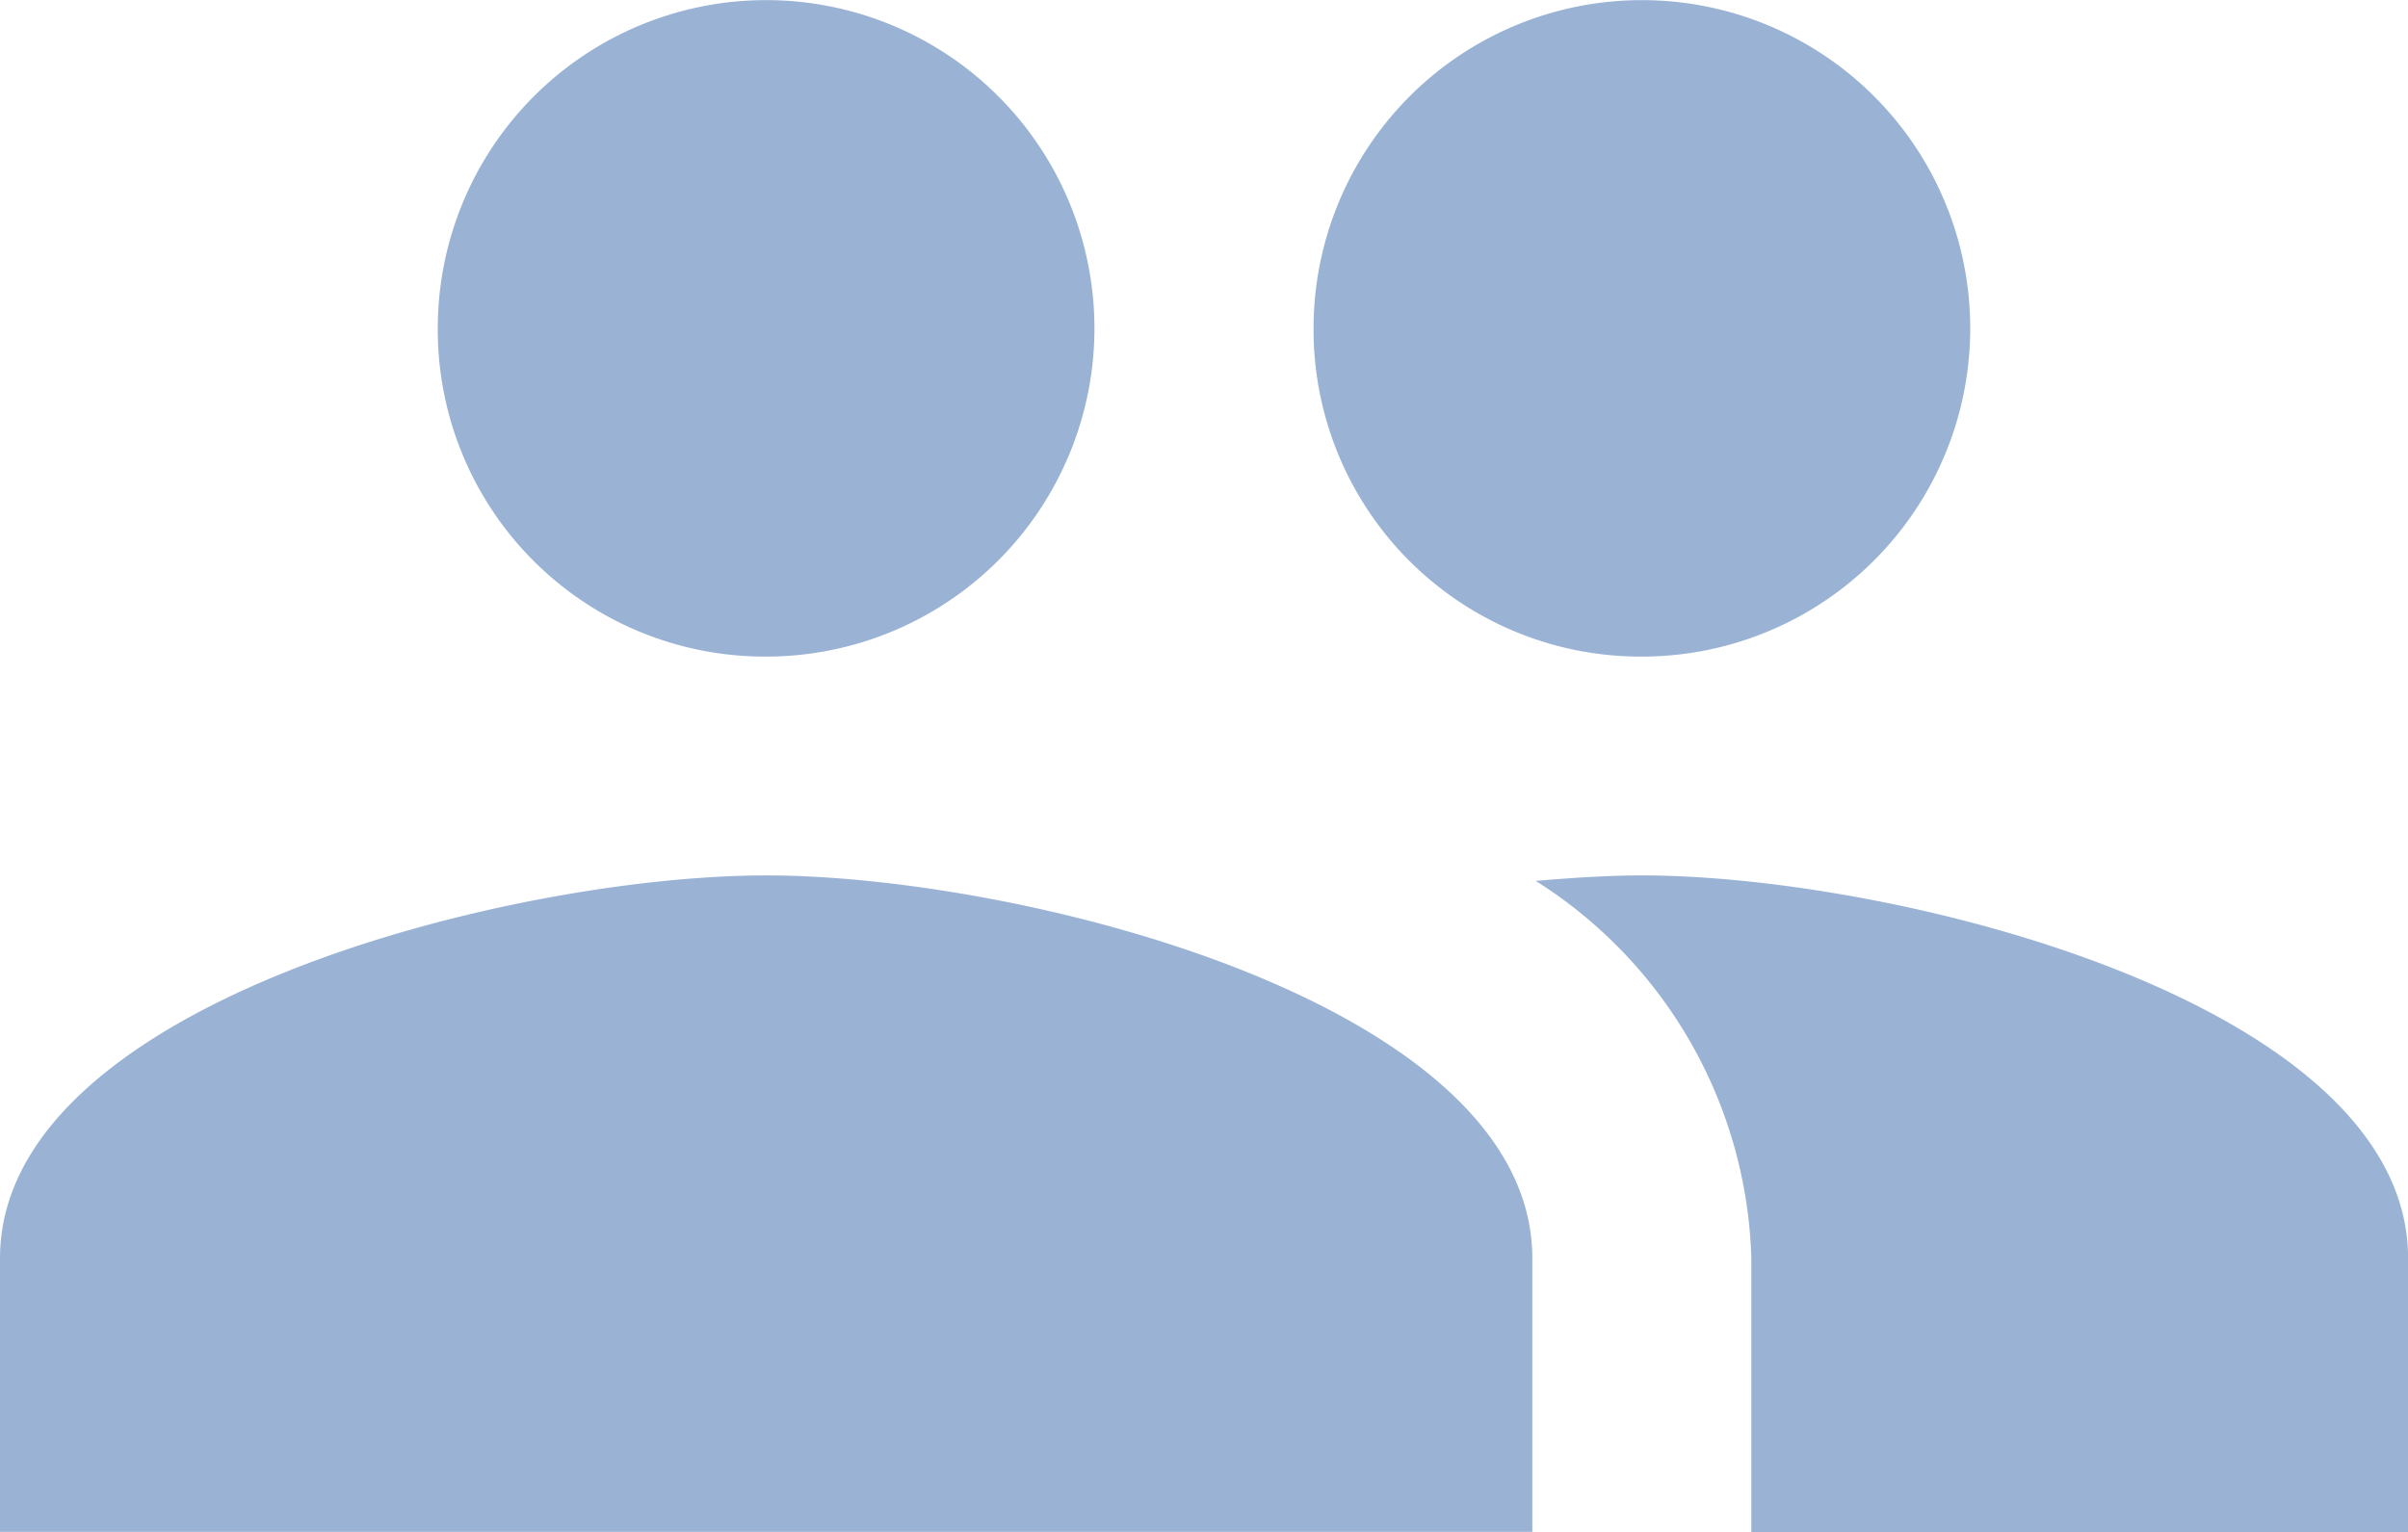 <svg xmlns="http://www.w3.org/2000/svg" width="19.714" height="12.546" viewBox="0 0 19.714 12.546">
  <path id="Caminho_526" data-name="Caminho 526" d="M14.442,10.377a2.688,2.688,0,1,0-2.688-2.688A2.677,2.677,0,0,0,14.442,10.377Zm-7.169,0A2.688,2.688,0,1,0,4.584,7.688,2.677,2.677,0,0,0,7.273,10.377Zm0,1.792C5.185,12.169,1,13.217,1,15.305v2.24H13.545v-2.24C13.545,13.217,9.361,12.169,7.273,12.169Zm7.169,0c-.26,0-.556.018-.869.045a3.781,3.781,0,0,1,1.765,3.092v2.24h5.377v-2.24C20.714,13.217,16.53,12.169,14.442,12.169Z" transform="translate(-1 -5)" fill="#9ab3d5"/>
</svg>
